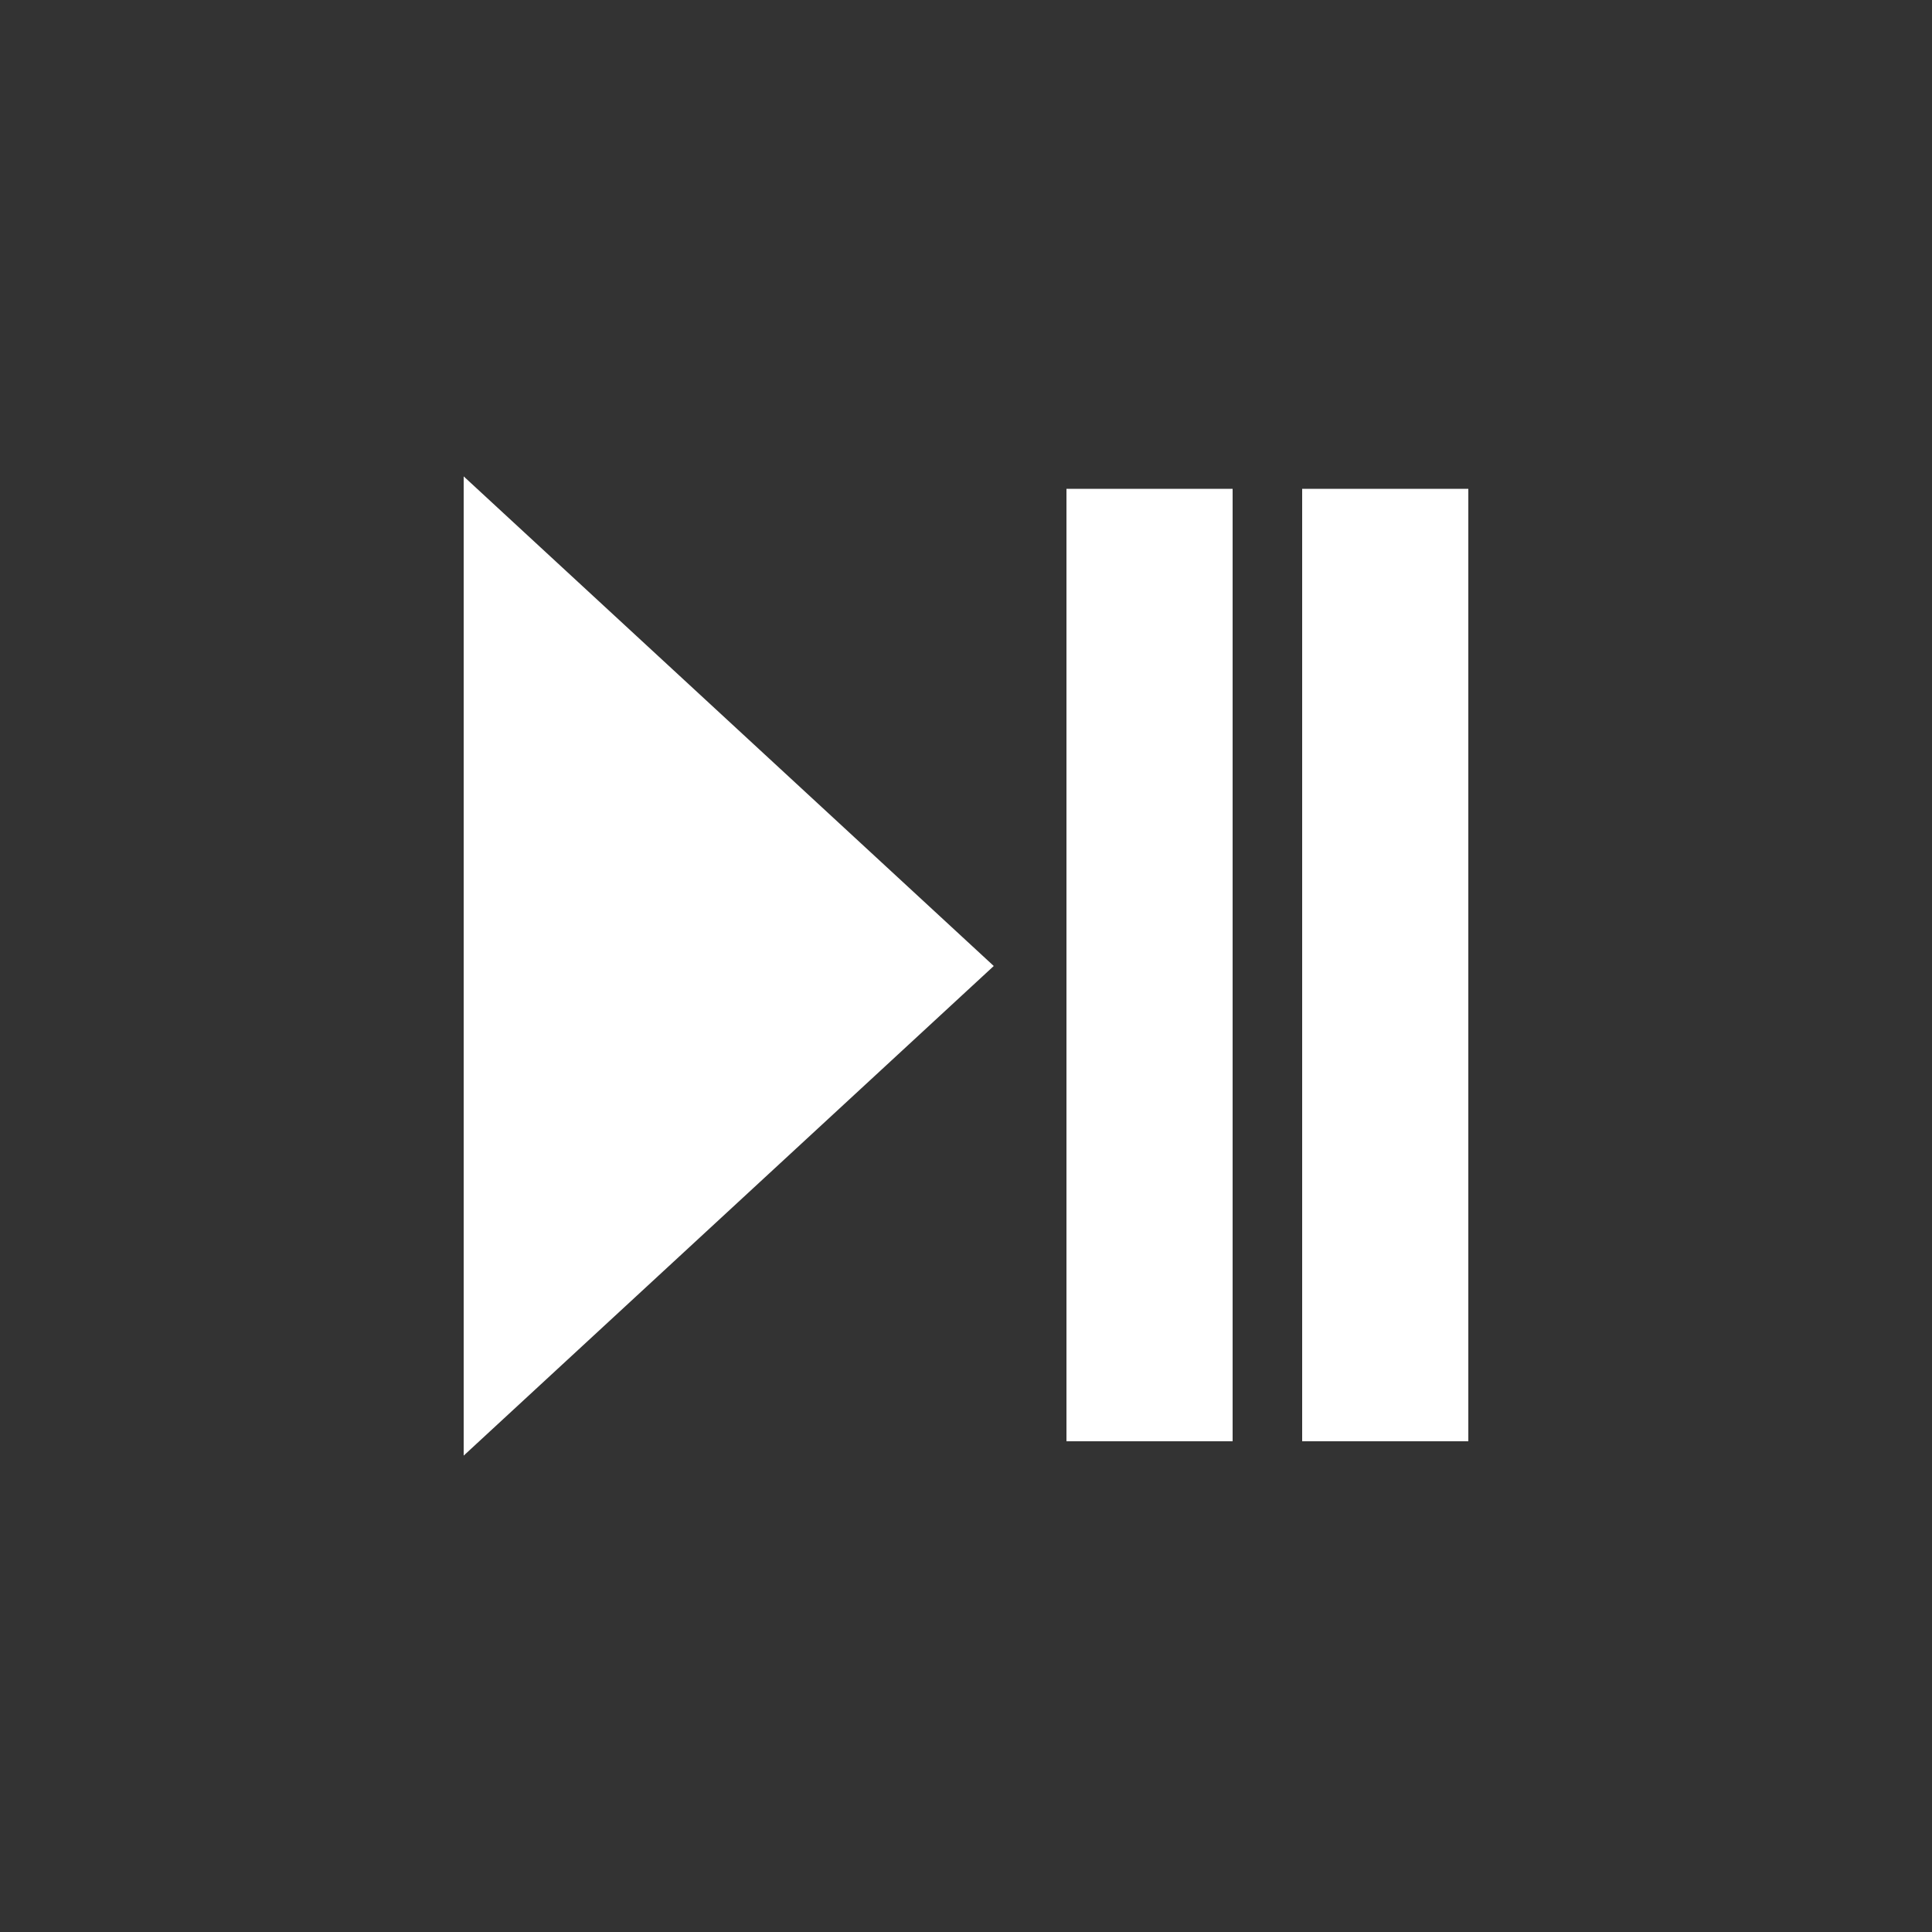 <svg xmlns="http://www.w3.org/2000/svg" viewBox="0 0 100 100"><rect x="0" y="0" width="100" height="100" fill="#333333" stroke="none"/><path d="M24.5 25.8L50.7 50 24.5 74.2V25.8zm31.2 0h7.6v48.3h-7.6zm12.2 0h7.6v48.3h-7.6z" stroke="#fff" fill="#fff"/></svg>